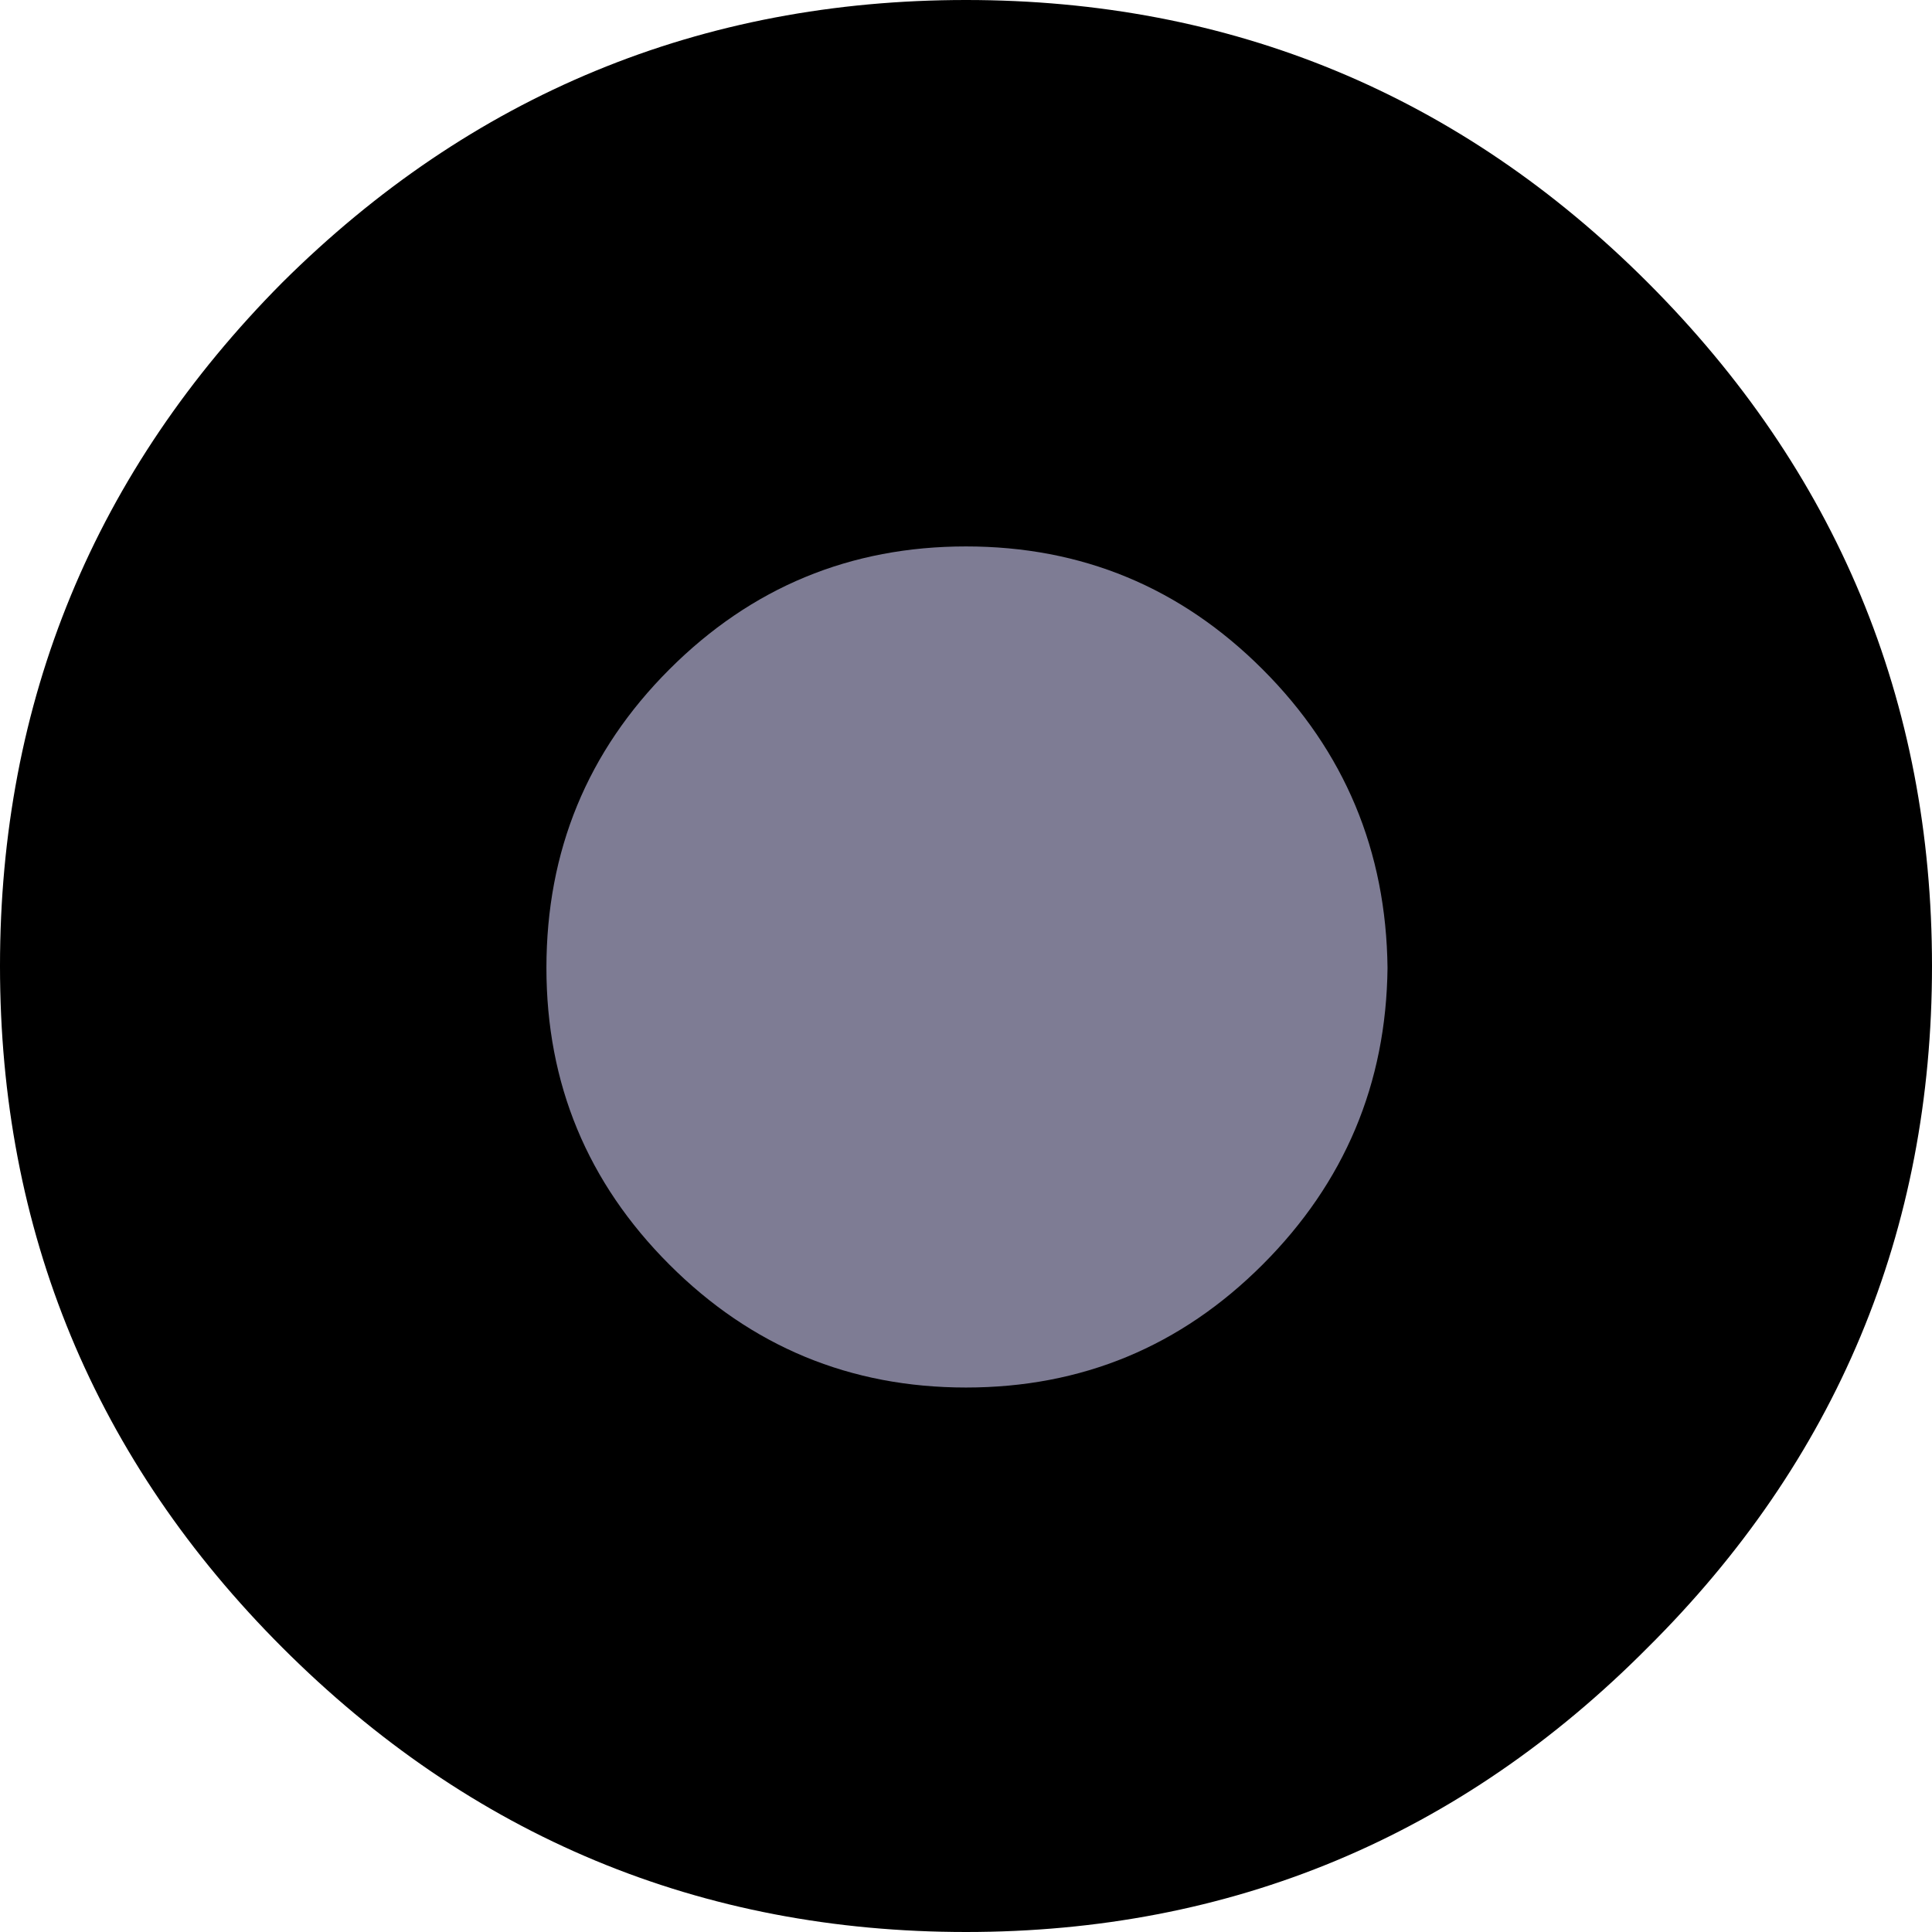 <?xml version="1.0" encoding="UTF-8" standalone="no"?>
<svg xmlns:ffdec="https://www.free-decompiler.com/flash" xmlns:xlink="http://www.w3.org/1999/xlink" ffdec:objectType="shape" height="49.5px" width="49.5px" xmlns="http://www.w3.org/2000/svg">
  <g transform="matrix(1.0, 0.0, 0.0, 1.0, 24.75, 24.75)">
    <path d="M16.05 -16.1 Q22.75 -9.4 22.75 0.0 22.75 9.4 16.05 16.05 9.4 22.75 0.0 22.75 -9.4 22.75 -16.1 16.05 -22.75 9.4 -22.75 0.0 -22.75 -9.4 -16.1 -16.1 -9.4 -22.75 0.0 -22.75 9.4 -22.75 16.05 -16.1" fill="#000000" fill-rule="evenodd" stroke="none"/>
    <path d="M16.05 -16.1 Q22.75 -9.4 22.75 0.0 22.75 9.4 16.05 16.05 9.4 22.75 0.0 22.75 -9.4 22.75 -16.1 16.05 -22.75 9.4 -22.75 0.0 -22.75 -9.4 -16.1 -16.1 -9.4 -22.75 0.0 -22.75 9.4 -22.75 16.05 -16.1 Z" fill="none" stroke="#000000" stroke-linecap="round" stroke-linejoin="round" stroke-width="4.0"/>
    <path d="M7.6 -7.6 Q10.75 -4.45 10.8 0.05 10.75 4.5 7.6 7.65 4.45 10.8 0.0 10.8 -4.45 10.8 -7.6 7.65 -10.75 4.5 -10.75 0.05 -10.75 -4.45 -7.6 -7.6 -4.45 -10.75 0.0 -10.75 4.45 -10.75 7.6 -7.6" fill="#7e7c94" fill-rule="evenodd" stroke="none"/>
  </g>
</svg>
